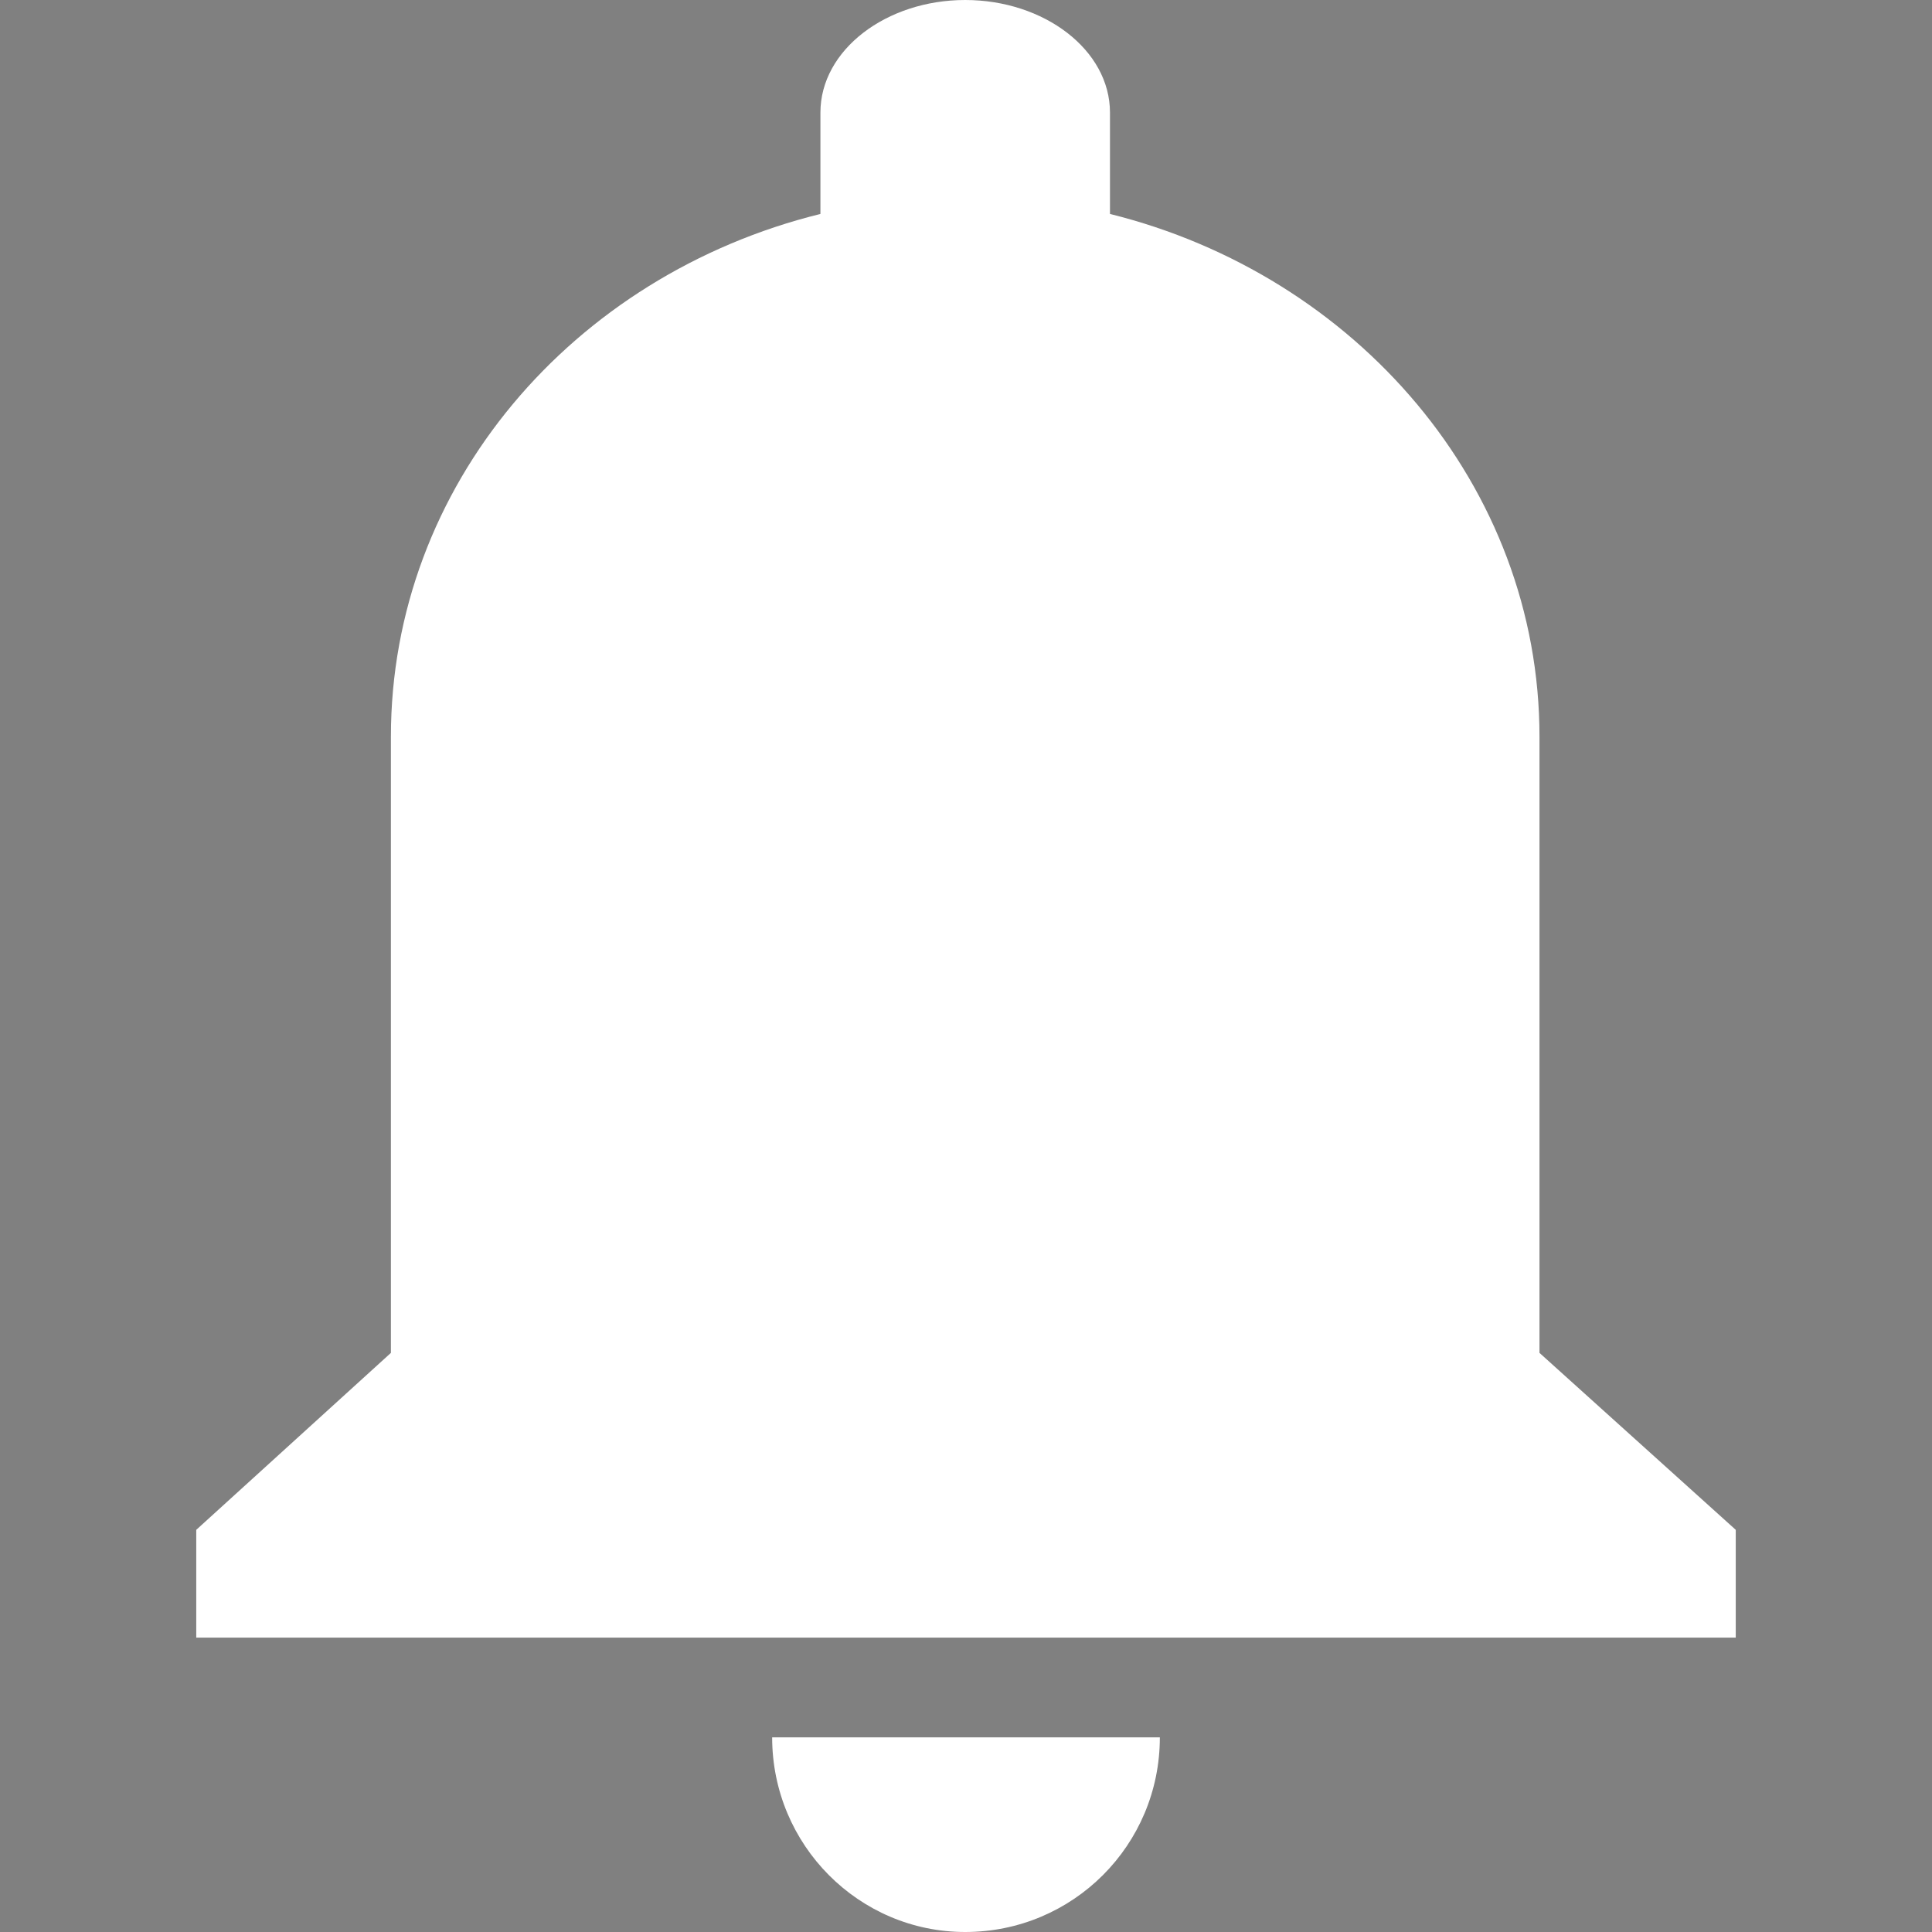 <?xml version="1.0" encoding="utf-8"?>
<!-- Generator: Adobe Illustrator 23.0.6, SVG Export Plug-In . SVG Version: 6.00 Build 0)  -->
<svg version="1.1" id="Layer_1" xmlns="http://www.w3.org/2000/svg" xmlns:xlink="http://www.w3.org/1999/xlink" x="0px" y="0px"
	 viewBox="0 0 12.01 12.01" style="enable-background:new 0 0 12.01 12.01;" xml:space="preserve">
<rect x="0" y="0" width="12.01" height="12.01" fill="#808080" stroke="none"/>
<style type="text/css">
	.st0{fill:#231F20;}
	.st1{fill:#FFFFFF;}
</style>
<path class="st0" d="M38,16.96"/>
<path class="st1" d="M10.79,9.51v0.67H1.22V9.51l1.21-1.1V4.58c0-1.56,1.13-2.87,2.67-3.25V0.7C5.1,0.31,5.51,0,6,0
	s0.9,0.31,0.9,0.7v0.63c1.53,0.38,2.67,1.69,2.67,3.25v3.83L10.79,9.51z M6,12.01c0.67,0,1.21-0.54,1.21-1.21H4.8
	C4.8,11.47,5.34,12.01,6,12.01z"/>
</svg>
